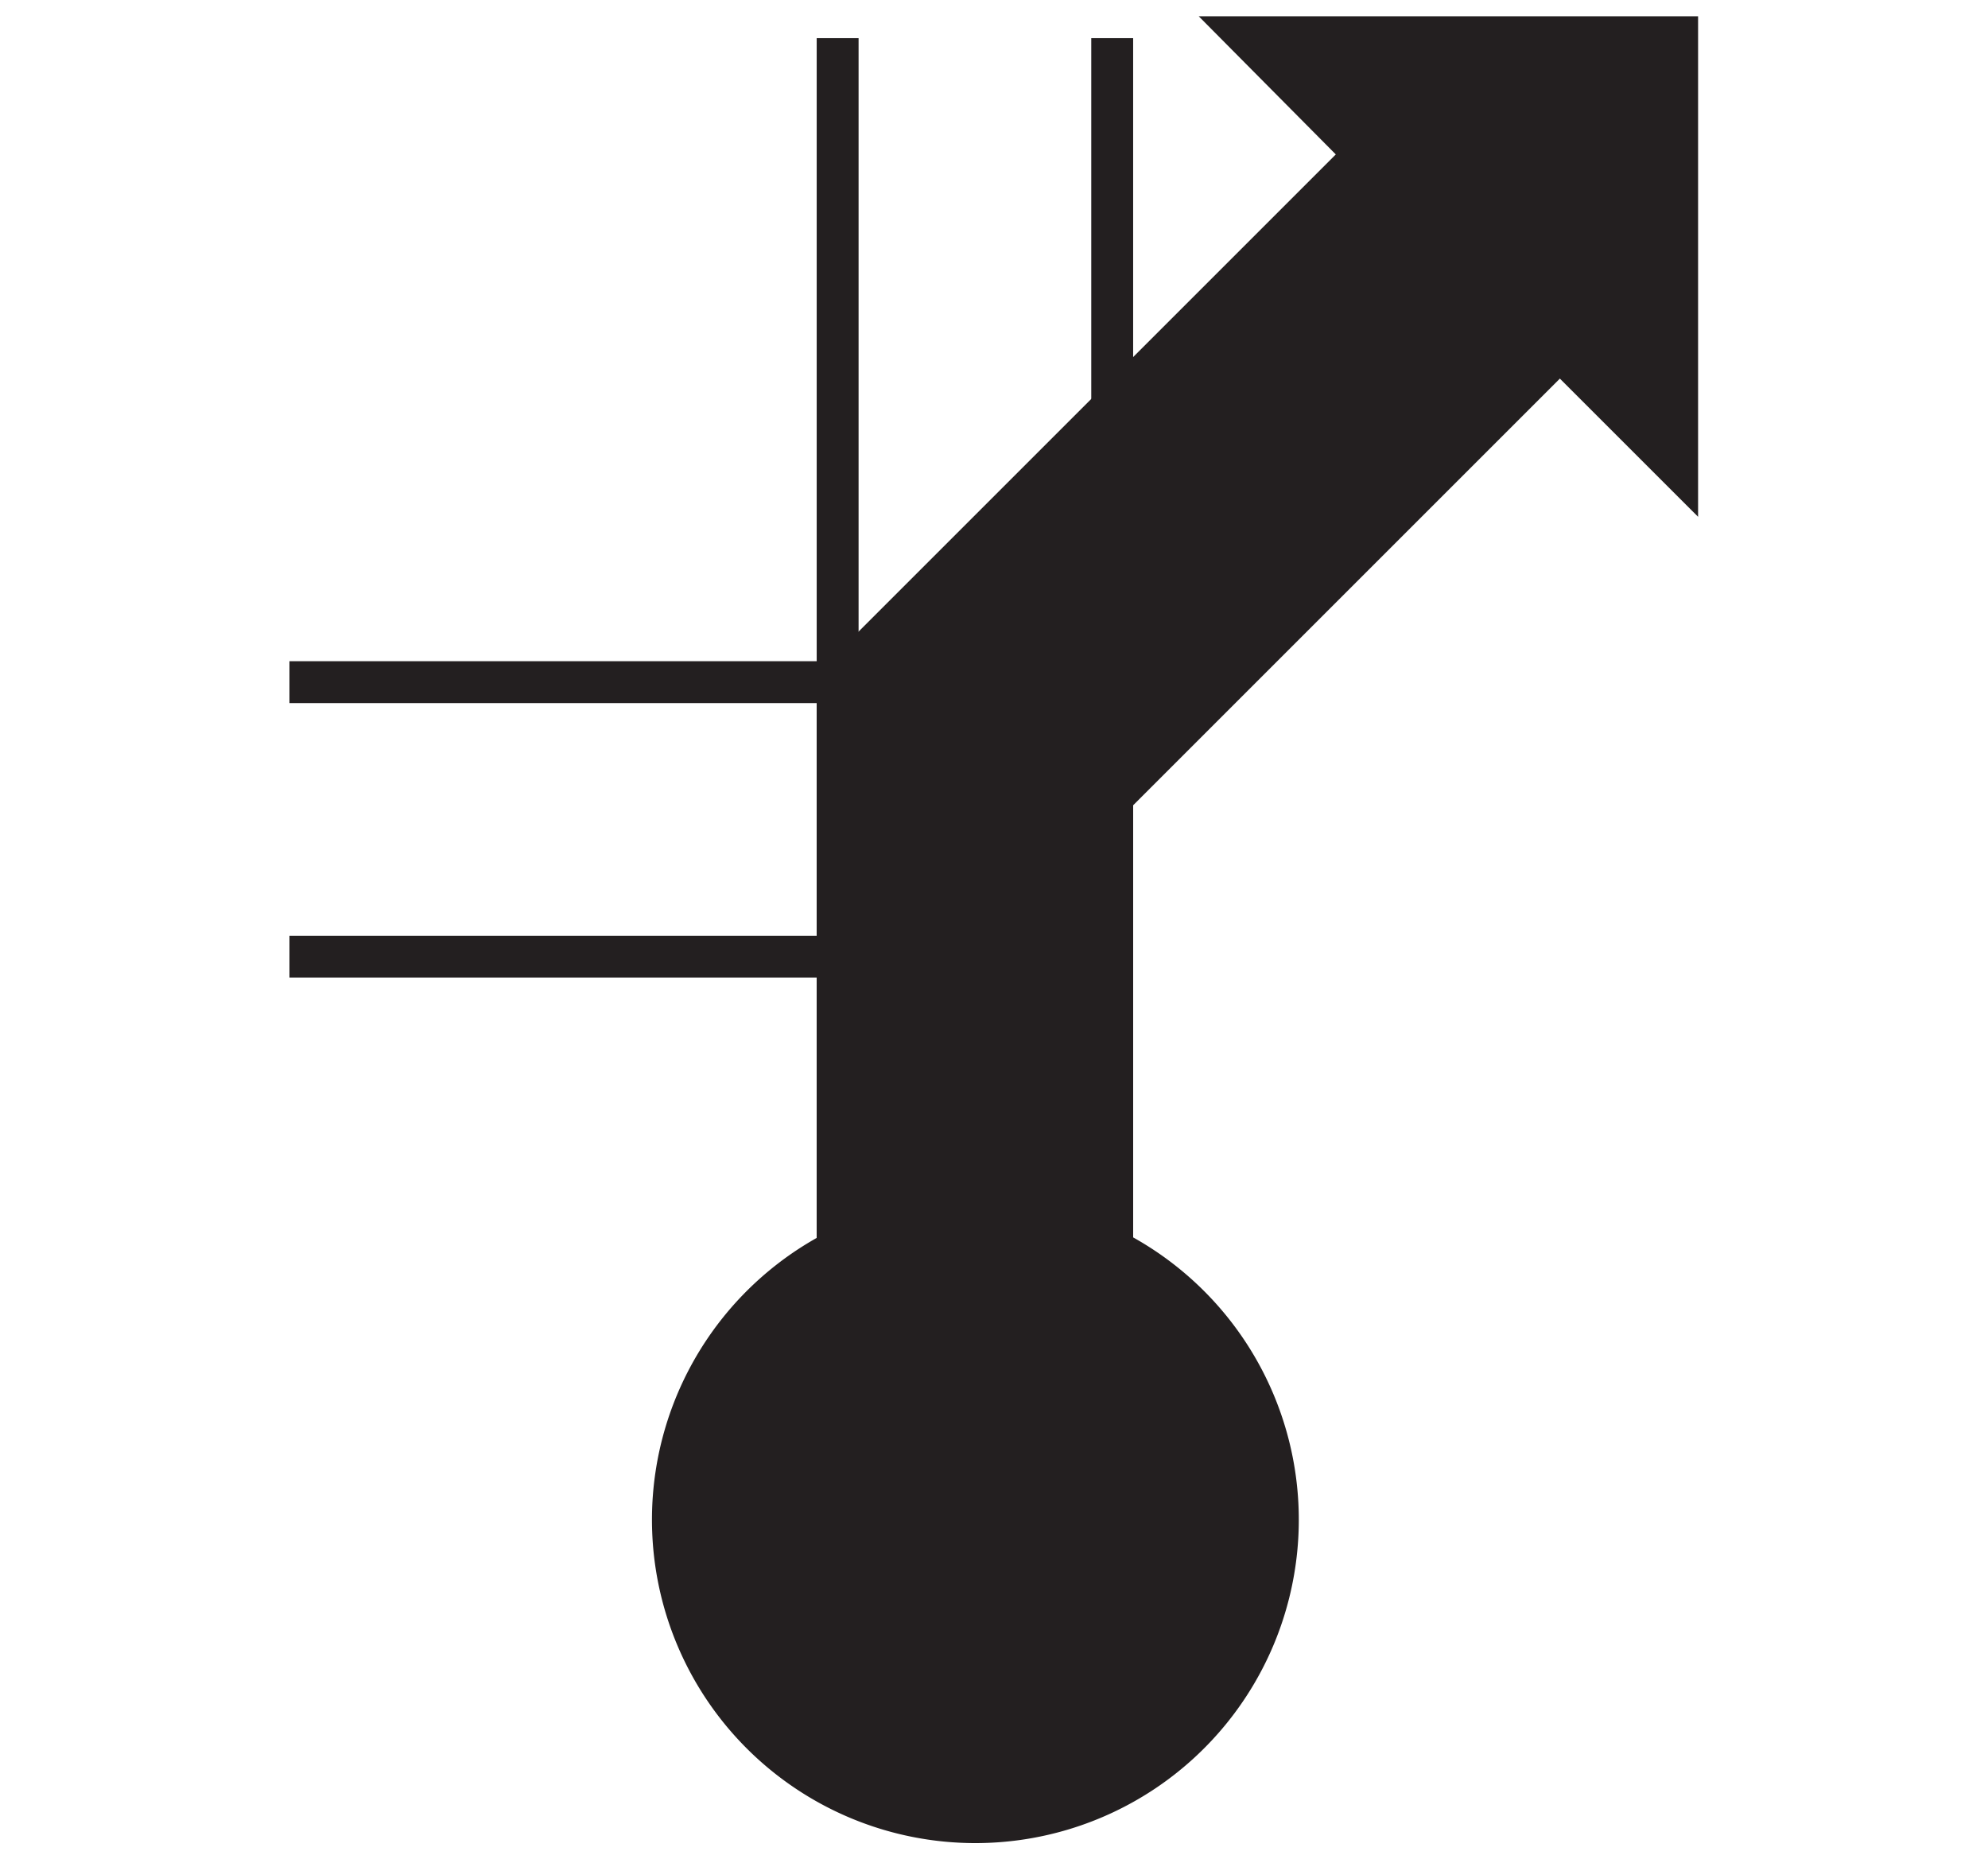 <svg id="Ebene_1" viewBox="0 0 21.36 19.98" xmlns="http://www.w3.org/2000/svg">
    <polygon fill="none" fill-rule="evenodd"
        points="10.68 0 0 0 0 19.98 10.68 19.98 21.36 19.98 21.36 0 10.68 0" />
    <rect fill="none" height="1.47" width="5.9" x="3.11" y="7.33" />
    <rect fill="none" height="1.47" width="5.9" x="3.11" y="8.81" />
    <line fill="none" stroke="#231f20" stroke-width="0.45" x1="9" x2="3.11" y1="7.33" y2="7.33" />
    <line fill="none" stroke="#231f20" stroke-width="0.45" x1="3.11" x2="9" y1="10.28" y2="10.28" />
    <path d="M96.48,104.08a3.25,3.25,0,1,0-3.25-3.24A3.25,3.25,0,0,0,96.48,104.08Z" fill="#231f20"
        stroke="#231f20" stroke-width="0.45" transform="translate(-86 -84.5)" />
    <rect fill="none" height="15.92" width="1.47" x="9" y="0.41" />
    <rect fill="none" height="15.92" width="1.47" x="10.48" y="0.41" />
    <line fill="none" stroke="#231f20" stroke-width="0.45" x1="9" x2="9" y1="0.41" y2="16.33" />
    <line fill="none" stroke="#231f20" stroke-width="0.45" x1="11.95" x2="11.95" y1="16.33"
        y2="0.41" />
    <polygon fill="#231f20" fill-rule="evenodd"
        points="14.67 1.66 13.42 0.4 18.02 0.4 18.02 5.01 16.76 3.75 11.95 8.56 11.95 18.17 10.48 18.17 9 18.17 9 7.33 14.67 1.66"
        stroke="#231f20" stroke-width="0.45" />
</svg>